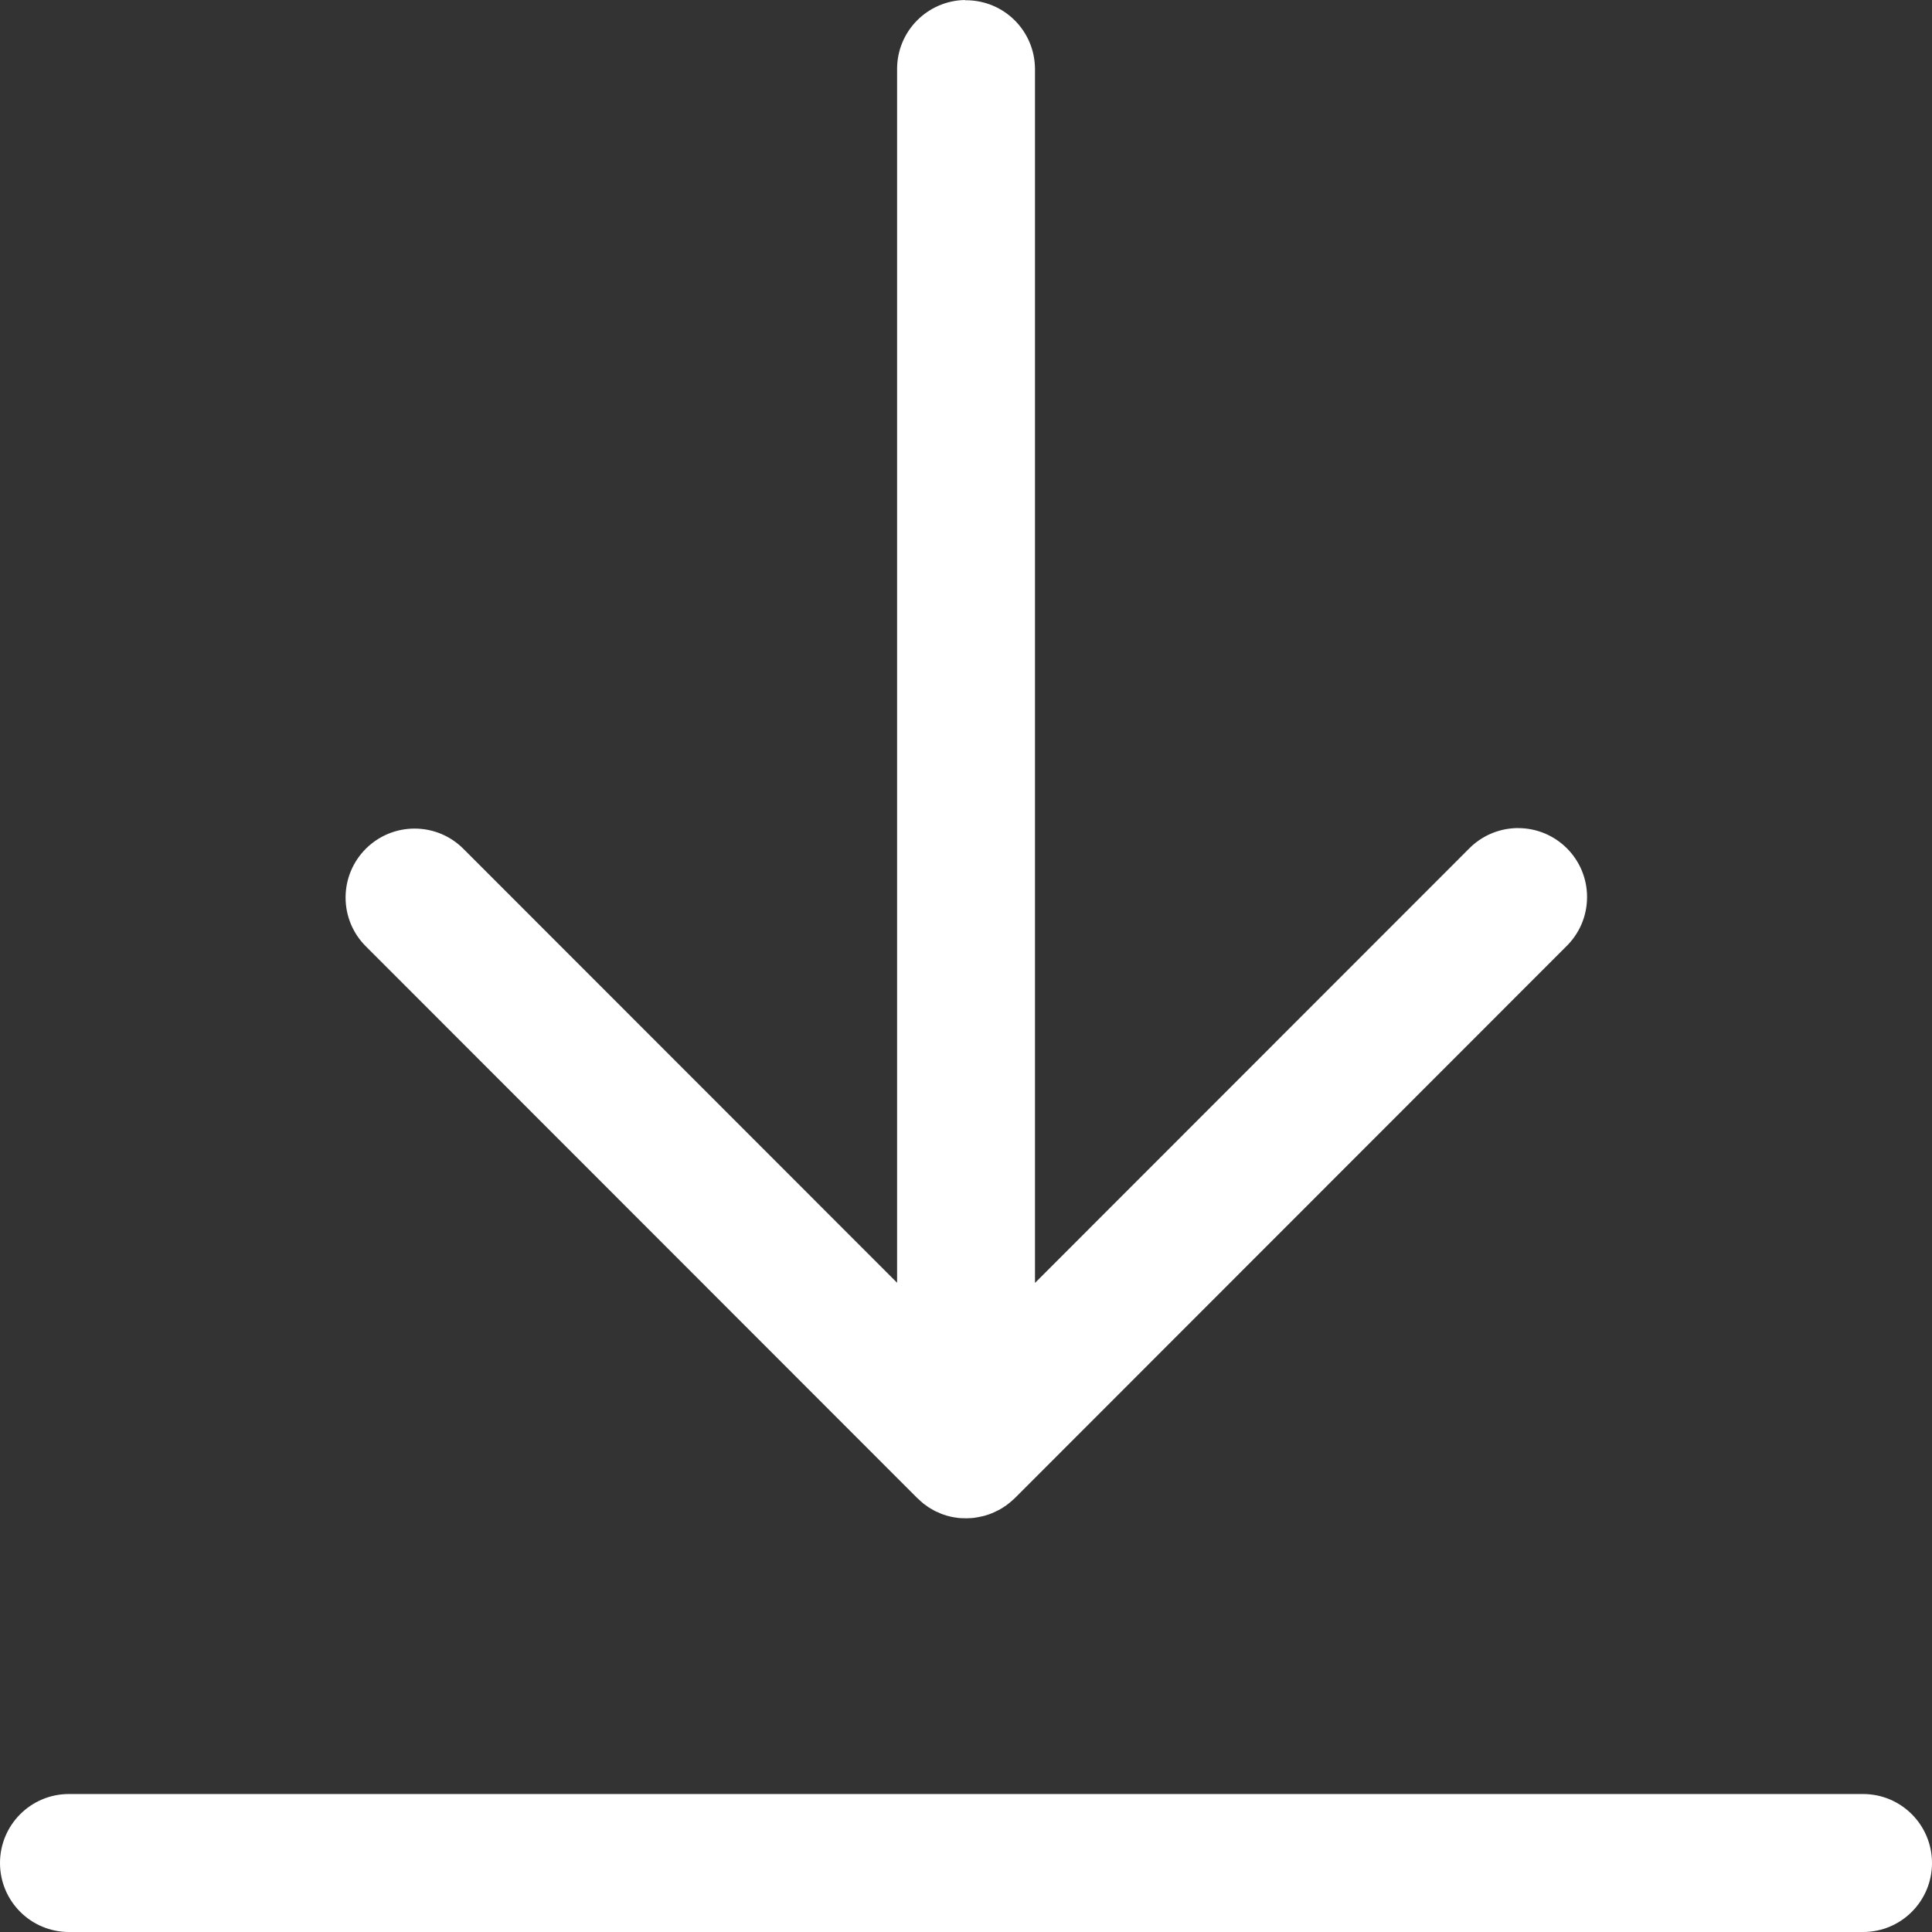 <svg width="24" height="24" viewBox="0 0 24 24" fill="none" xmlns="http://www.w3.org/2000/svg">
<rect x="0" y="0" width="24" height="24" fill="#333333" stroke="none"/>
<path d="M11.988 0C11.52 0.008 11.144 0.388 11.144 0.857C11.144 0.861 11.144 0.865 11.144 0.87V0.869V15.935L5.755 10.543C5.6 10.388 5.386 10.293 5.15 10.293C4.677 10.293 4.293 10.677 4.293 11.149C4.293 11.387 4.389 11.601 4.545 11.756L11.395 18.61C11.397 18.612 11.401 18.615 11.405 18.618L11.406 18.62C11.415 18.628 11.424 18.636 11.433 18.644L11.433 18.645C11.445 18.656 11.457 18.665 11.469 18.676L11.47 18.677C11.476 18.682 11.484 18.688 11.493 18.694L11.495 18.695C11.506 18.704 11.52 18.714 11.535 18.724L11.539 18.726C11.547 18.731 11.558 18.738 11.57 18.745L11.574 18.747C11.583 18.752 11.595 18.76 11.609 18.767L11.613 18.769C11.62 18.773 11.632 18.779 11.644 18.783L11.649 18.785C11.657 18.789 11.67 18.795 11.684 18.801L11.689 18.803C11.697 18.807 11.712 18.812 11.727 18.817L11.733 18.818C11.739 18.821 11.751 18.825 11.763 18.829L11.769 18.83C11.778 18.833 11.793 18.837 11.808 18.84L11.813 18.841C11.82 18.843 11.835 18.846 11.848 18.848L11.853 18.849C11.862 18.851 11.876 18.853 11.89 18.854L11.895 18.855C11.905 18.857 11.92 18.858 11.935 18.859H11.937C11.951 18.86 11.966 18.86 11.982 18.86C11.988 18.86 11.996 18.861 12.003 18.861C12.009 18.861 12.017 18.861 12.024 18.86C12.051 18.86 12.075 18.858 12.1 18.855L12.096 18.856C12.103 18.855 12.105 18.854 12.107 18.854L12.102 18.855C12.124 18.852 12.142 18.849 12.16 18.845L12.155 18.846C12.174 18.842 12.188 18.839 12.201 18.836L12.195 18.838C12.212 18.834 12.223 18.831 12.234 18.828L12.228 18.83C12.251 18.823 12.268 18.818 12.285 18.812L12.279 18.814C12.295 18.809 12.305 18.804 12.315 18.8L12.31 18.803C12.331 18.794 12.346 18.788 12.36 18.781L12.355 18.783C12.383 18.77 12.404 18.76 12.425 18.749L12.42 18.751C12.424 18.749 12.425 18.748 12.426 18.747L12.423 18.749C12.443 18.738 12.459 18.728 12.474 18.717L12.471 18.719C12.486 18.71 12.497 18.703 12.507 18.695L12.505 18.696C12.526 18.68 12.544 18.666 12.561 18.651L12.561 18.652C12.562 18.65 12.564 18.648 12.566 18.647C12.58 18.635 12.594 18.623 12.606 18.611L19.455 11.758C19.616 11.602 19.715 11.384 19.715 11.143C19.715 10.67 19.332 10.287 18.858 10.287C18.849 10.287 18.841 10.287 18.832 10.287H18.834C18.603 10.294 18.395 10.392 18.245 10.546L12.857 15.937V0.871C12.857 0.867 12.857 0.864 12.857 0.86C12.857 0.386 12.474 0.003 12 0.003C11.996 0.003 11.991 0.003 11.987 0.003L11.988 0ZM0.868 22.286C0.865 22.286 0.861 22.286 0.856 22.286C0.383 22.286 0 22.67 0 23.143C0 23.617 0.384 24 0.856 24C0.861 24 0.865 24 0.869 24H23.132C23.135 24 23.139 24 23.144 24C23.617 24 24 23.617 24 23.143C24 22.67 23.617 22.286 23.144 22.286C23.139 22.286 23.135 22.286 23.131 22.286H0.868Z" fill="white"/>
</svg>
